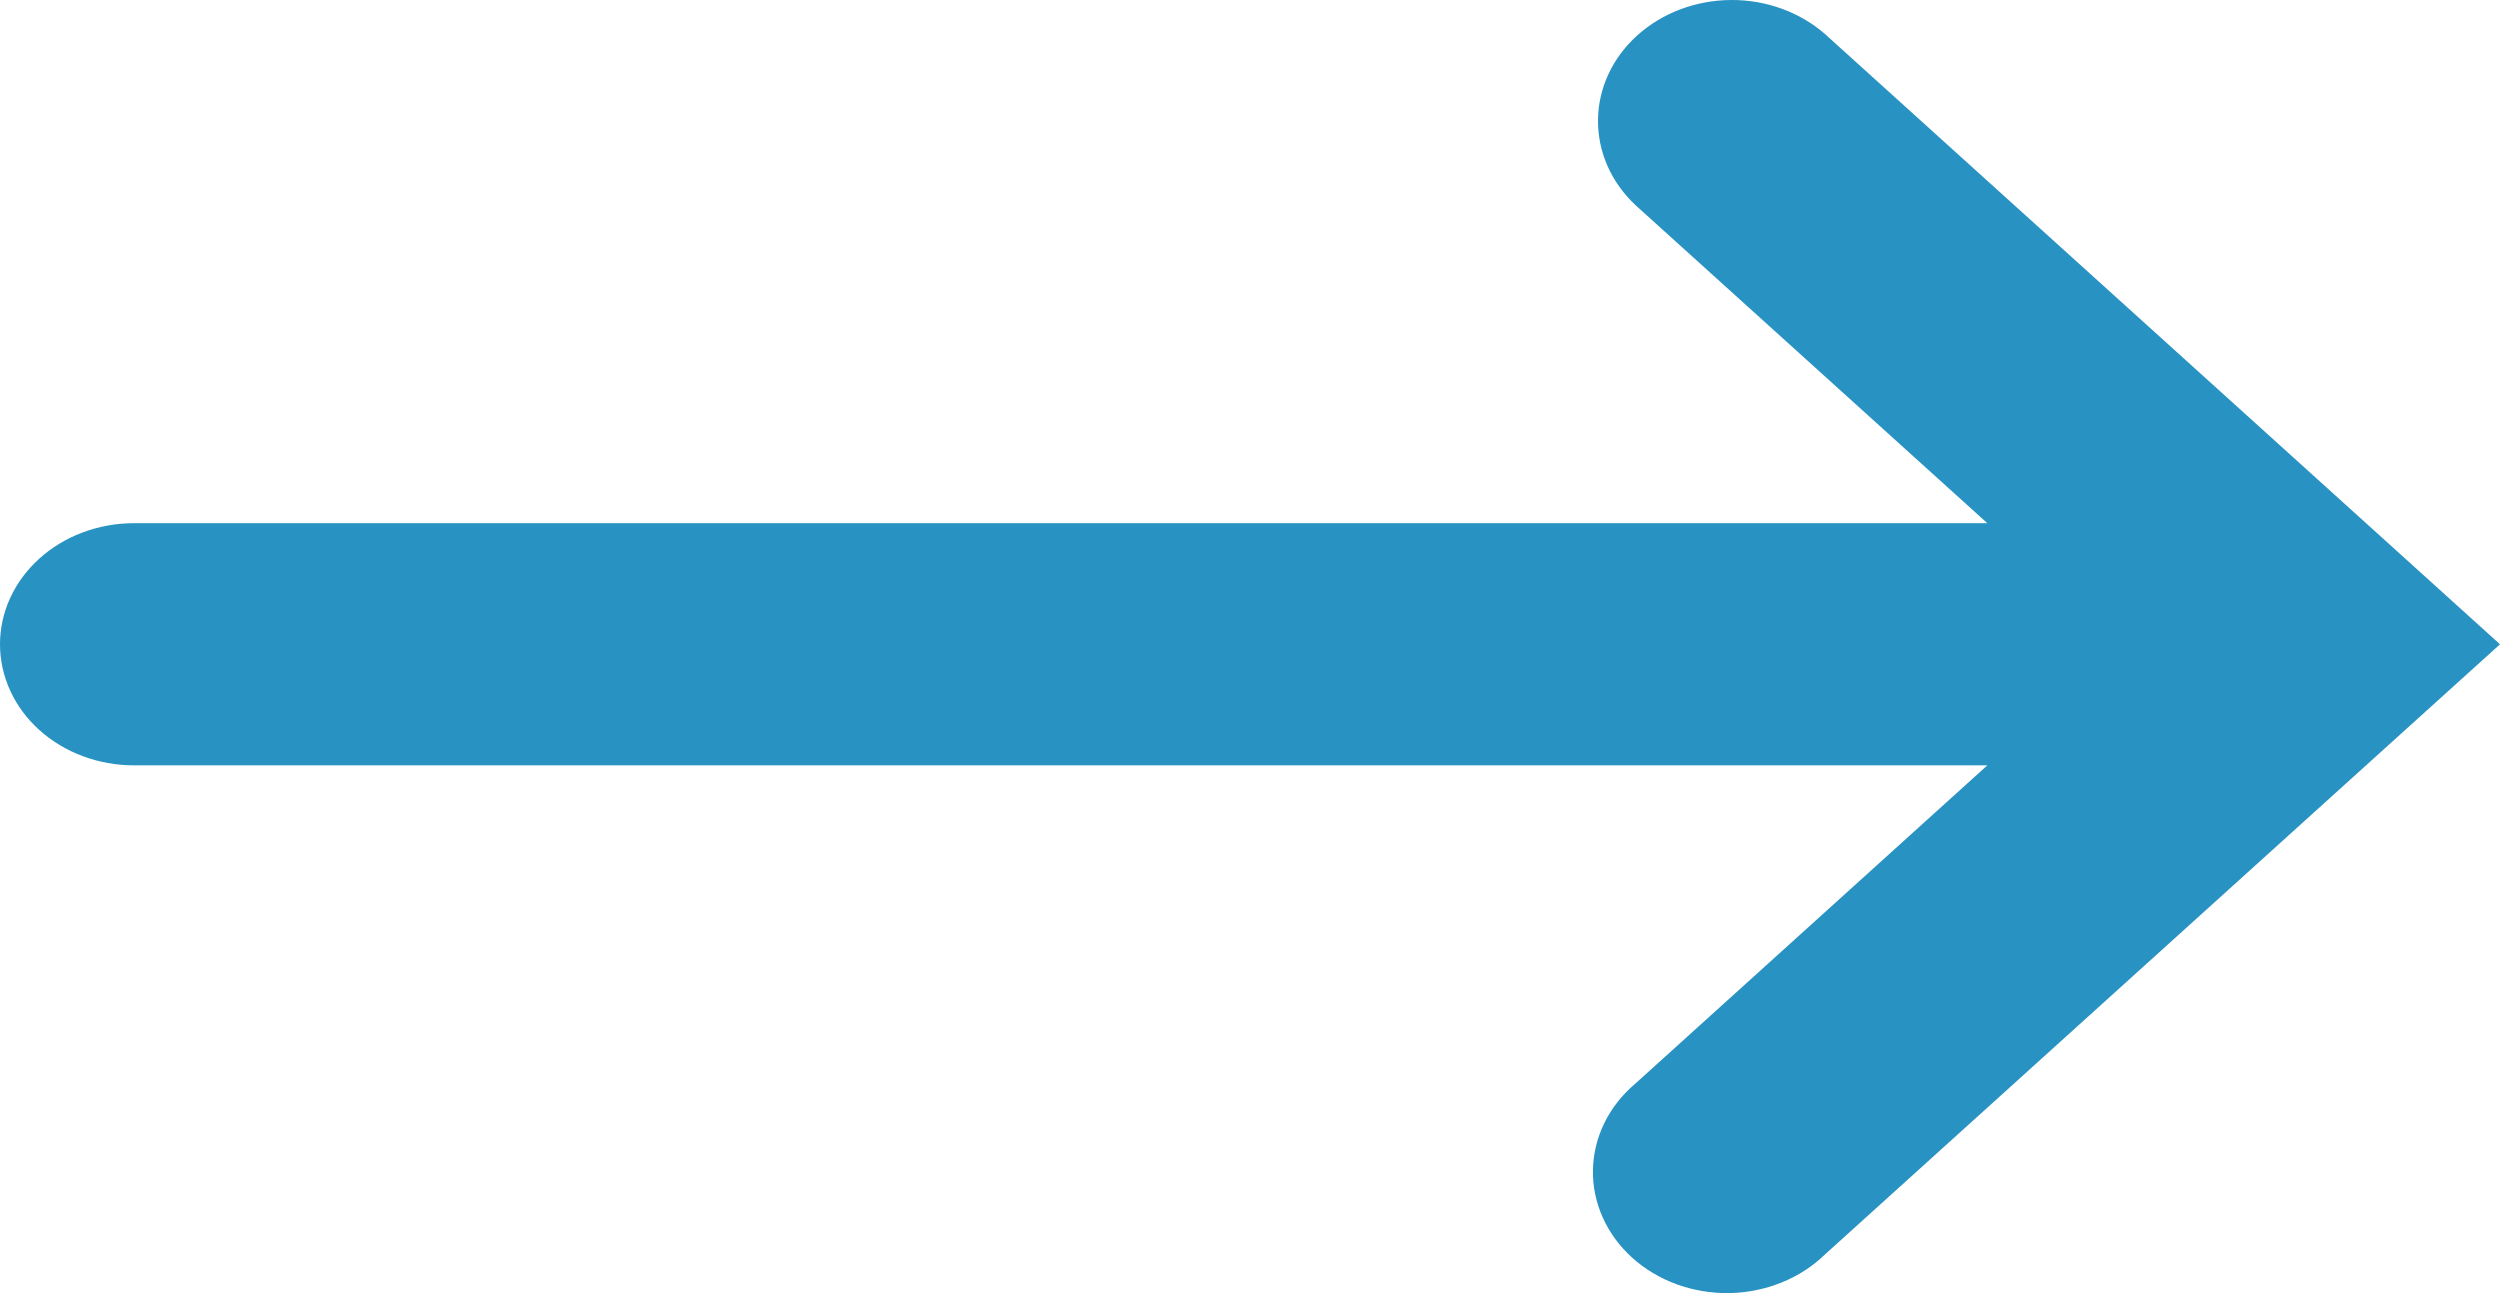 <svg width="29" height="15" viewBox="0 0 29 15" fill="none" xmlns="http://www.w3.org/2000/svg">
<path fill-rule="evenodd" clip-rule="evenodd" d="M18.972 12.568C18.82 12.696 18.697 12.851 18.612 13.024C18.527 13.196 18.482 13.382 18.478 13.571C18.474 13.759 18.513 13.947 18.591 14.121C18.669 14.296 18.785 14.455 18.933 14.589C19.08 14.722 19.256 14.827 19.45 14.898C19.643 14.968 19.85 15.003 20.059 15C20.267 14.996 20.473 14.955 20.664 14.878C20.854 14.802 21.026 14.691 21.168 14.553L27.902 8.466L29 7.474L27.902 6.481L21.17 0.395C20.877 0.139 20.485 -0.003 20.077 4.70649e-05C19.67 0.003 19.28 0.151 18.992 0.411C18.704 0.671 18.54 1.023 18.537 1.392C18.533 1.76 18.689 2.115 18.972 2.38L23.053 6.069L1.554 6.069C1.142 6.069 0.746 6.217 0.455 6.481C0.164 6.744 -3.10409e-07 7.101 -3.26692e-07 7.474C-3.42976e-07 7.846 0.164 8.204 0.455 8.467C0.746 8.73 1.142 8.878 1.554 8.878L23.053 8.878L18.972 12.568Z" fill="#2892C2"/>
</svg>
